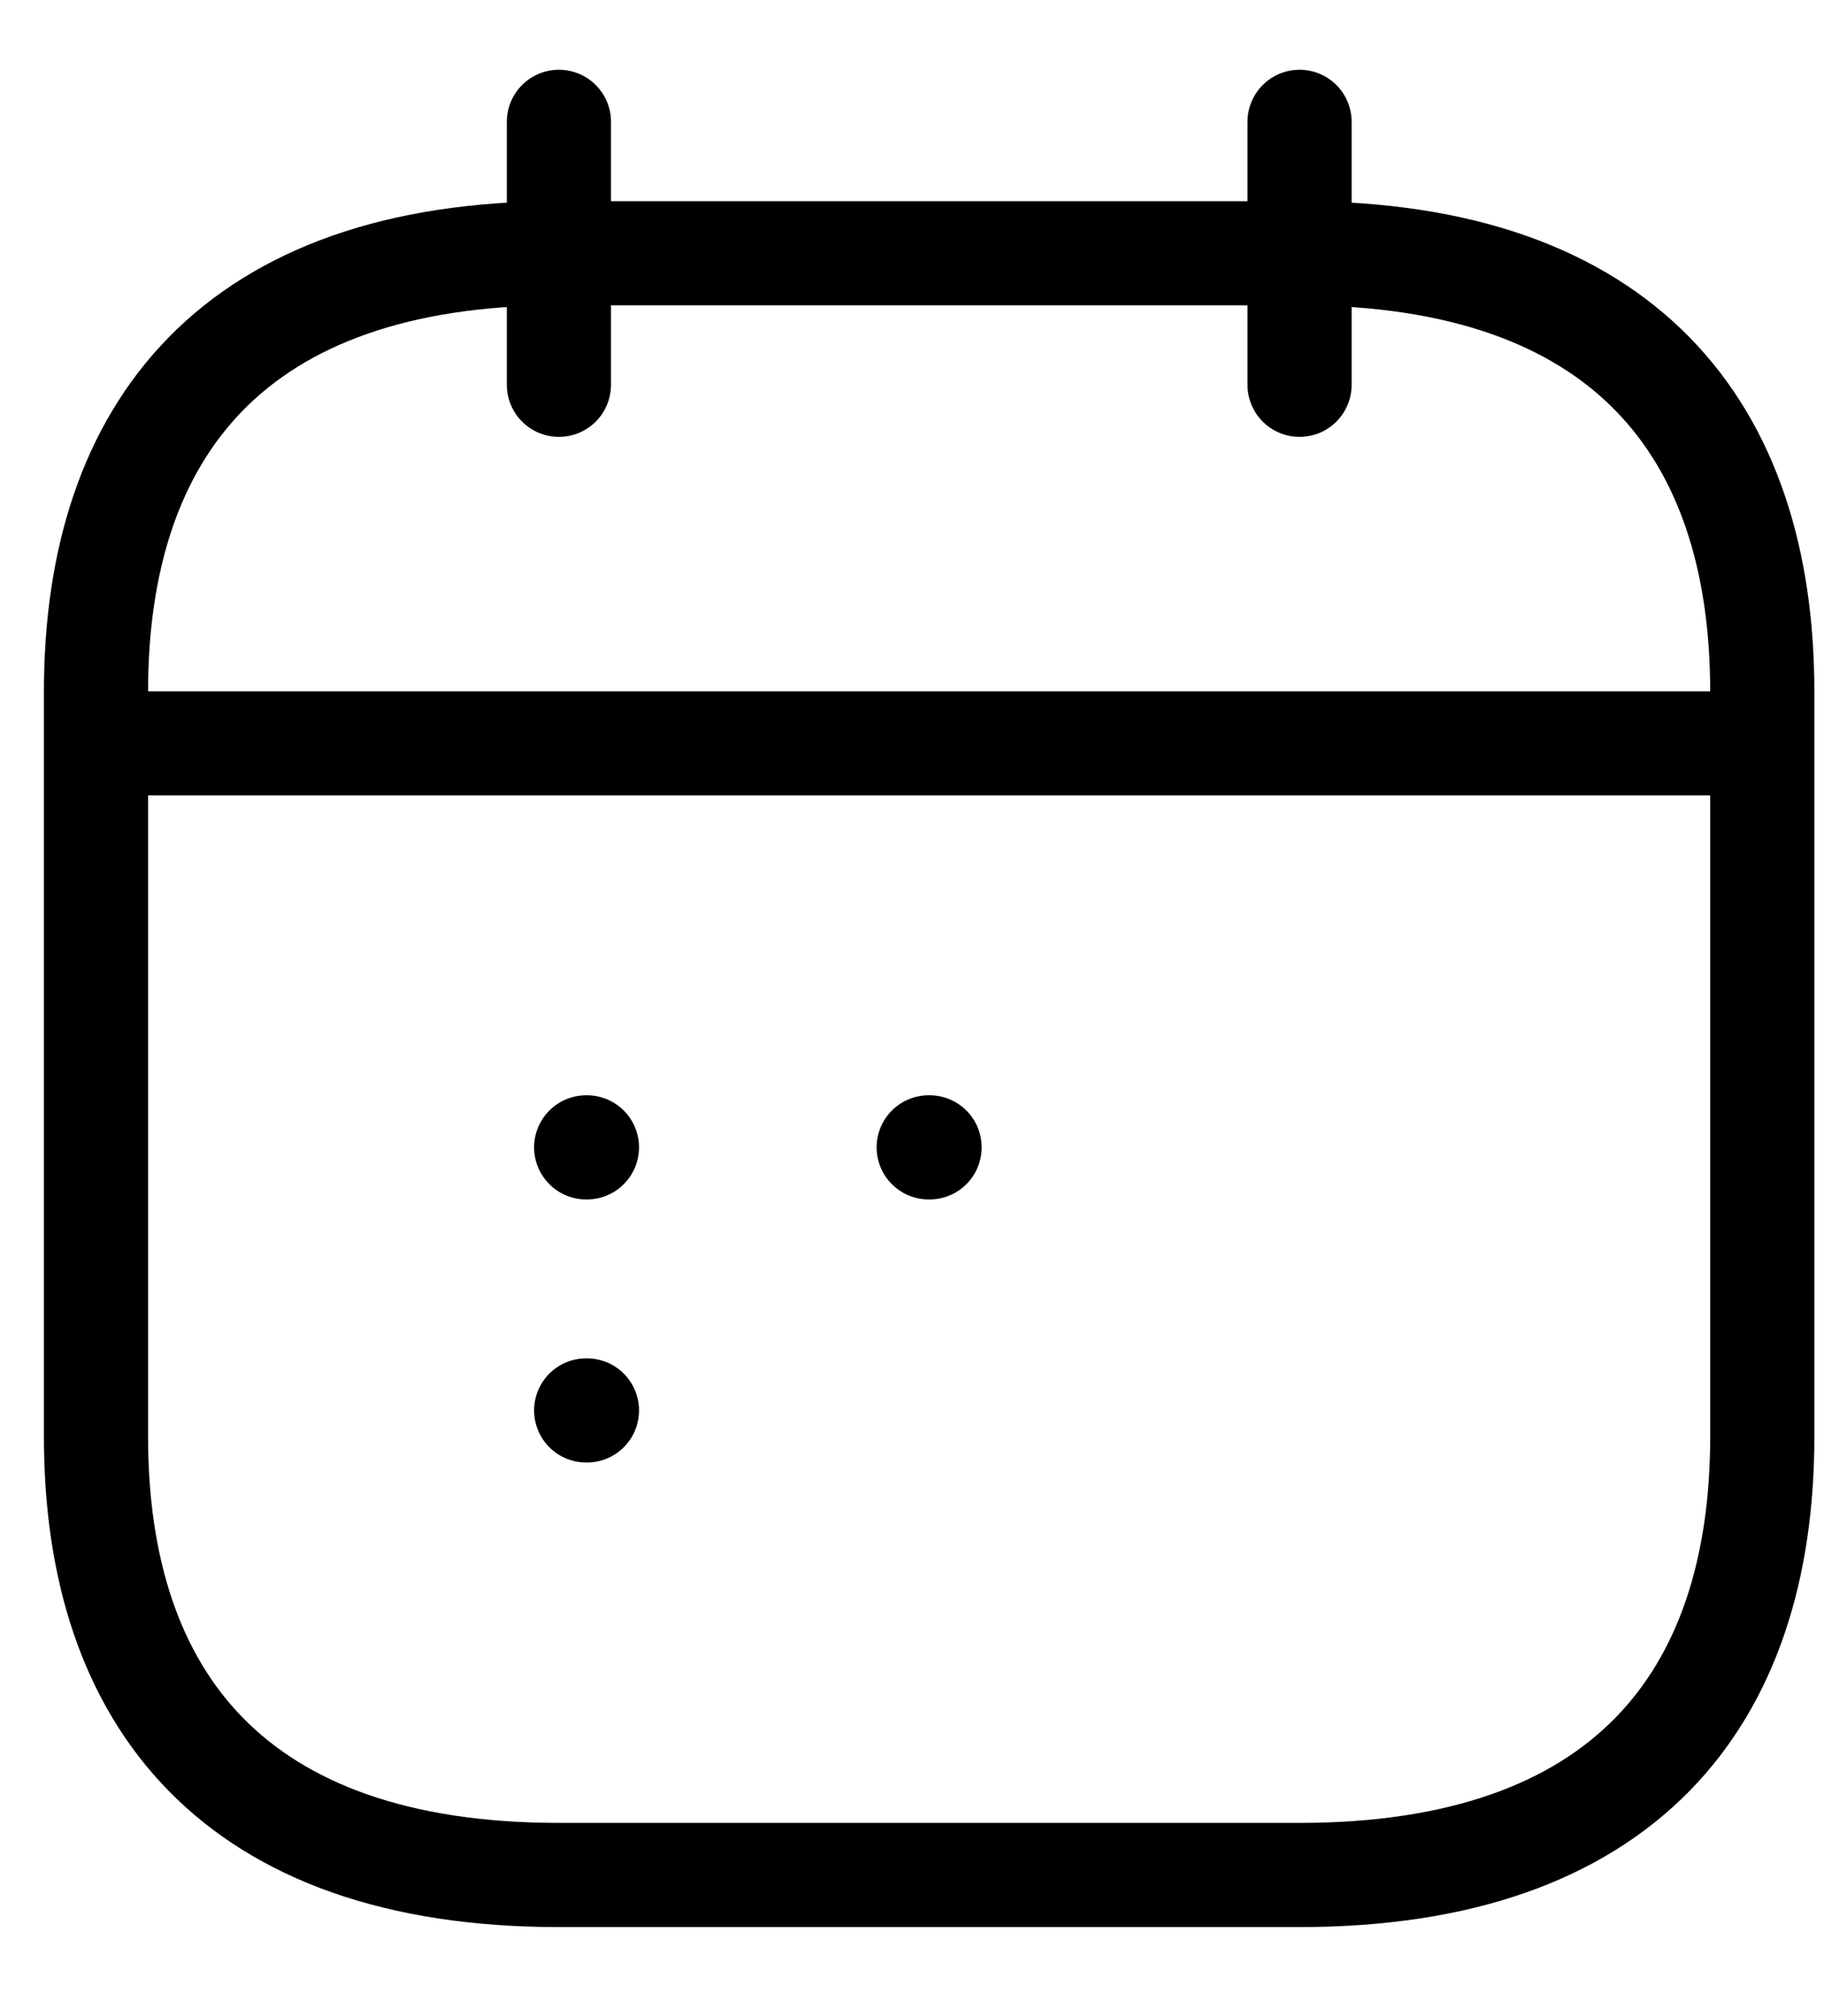 <svg width="19" height="21" viewBox="0 0 19 21" fill="none" xmlns="http://www.w3.org/2000/svg">
<path d="M5.822 1.269V4.008" stroke="black" stroke-width="1.085" stroke-miterlimit="10" stroke-linecap="round" stroke-linejoin="round"/>
<path d="M13.537 1.269V4.008" stroke="black" stroke-width="1.085" stroke-miterlimit="10" stroke-linecap="round" stroke-linejoin="round"/>
<path d="M1.482 7.743H17.875" stroke="black" stroke-width="1.085" stroke-miterlimit="10" stroke-linecap="round" stroke-linejoin="round"/>
<path d="M18.357 7.204V14.965C18.357 17.704 16.911 19.53 13.536 19.53H5.821C2.446 19.53 1 17.704 1 14.965V7.204C1 4.464 2.446 2.638 5.821 2.638H13.536C16.911 2.638 18.357 4.464 18.357 7.204Z" stroke="black" stroke-width="1.085" stroke-miterlimit="10" stroke-linecap="round" stroke-linejoin="round"/>
<path d="M9.674 11.951H9.683" stroke="black" stroke-width="1.085" stroke-linecap="round" stroke-linejoin="round"/>
<path d="M6.106 11.951H6.114" stroke="black" stroke-width="1.085" stroke-linecap="round" stroke-linejoin="round"/>
<path d="M6.106 14.691H6.114" stroke="black" stroke-width="1.085" stroke-linecap="round" stroke-linejoin="round"/>
</svg>
